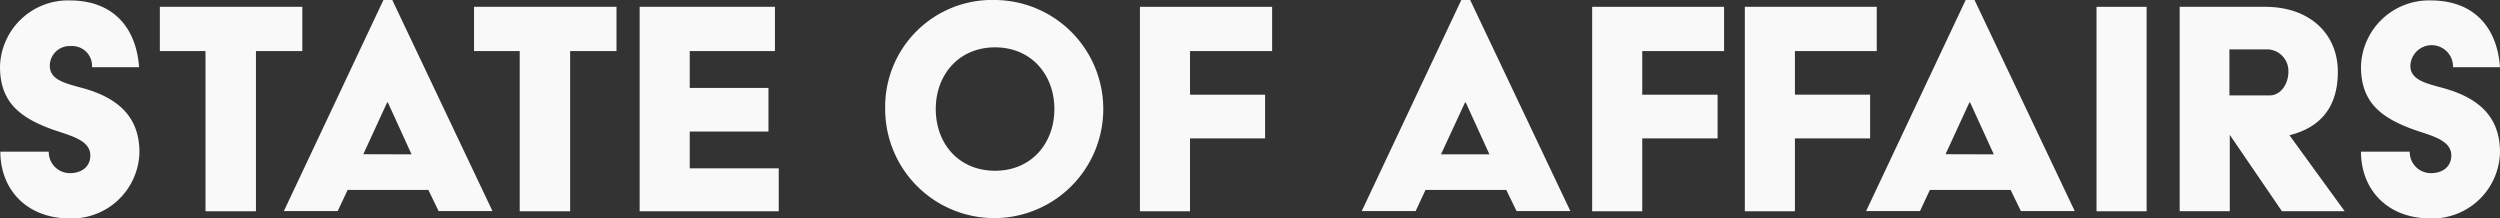 <svg id="Layer_1" data-name="Layer 1" xmlns="http://www.w3.org/2000/svg" viewBox="0 0 355.35 31.01"><rect x="0" y="0" width="355.35" height="31.01" fill="#333333" stroke="none"/><defs><style>.cls-1{fill:#f9f9fa;}</style></defs><title>StateOfAffairs</title><path class="cls-1" d="M9.11,136a3,3,0,0,0,3,3.05c1.79,0,2.91-1,2.91-2.52,0-2.18-2.86-2.81-5.23-3.63-4.9-1.75-7.61-4-7.61-9a9.67,9.67,0,0,1,9.88-9.4c6.45,0,9.5,4.11,9.89,9.49H15.26a2.82,2.82,0,0,0-3-3,2.81,2.81,0,0,0-3,2.81c0,2.18,2.66,2.57,5.13,3.29,5.18,1.55,7.61,4.46,7.61,9a9.63,9.63,0,0,1-9.84,9.4c-6.34,0-9.93-4.26-9.93-9.49Z" transform="translate(-2.18 -114.44)"/><path class="cls-1" d="M31.39,121.7H24.9v-6.29H45.15v6.29H38.56v22.77H31.39Z" transform="translate(-2.18 -114.44)"/><path class="cls-1" d="M56.68,114.44h1.26l14.24,30H64.52l-1.45-3H51.59l-1.41,3H42.53Zm4,21.94L57.31,129h-.1l-3.39,7.36Z" transform="translate(-2.18 -114.44)"/><path class="cls-1" d="M76.05,121.7H69.56v-6.29H89.81v6.29H83.22v22.77H76.05Z" transform="translate(-2.18 -114.44)"/><path class="cls-1" d="M93.1,115.41h19.23v6.29H100.22v5.24h11.19v6.2H100.22v5.23h12.65v6.1H93.1Z" transform="translate(-2.18 -114.44)"/><path class="cls-1" d="M143.62,114.44A15.5,15.5,0,1,1,128,129.94,15.19,15.19,0,0,1,143.62,114.44Zm0,24.27c5.14,0,8.43-3.88,8.43-8.77s-3.29-8.77-8.43-8.77-8.43,3.88-8.43,8.77S138.44,138.71,143.62,138.71Z" transform="translate(-2.18 -114.44)"/><path class="cls-1" d="M164.21,115.41H183v6.29H171.33v6.2H182v6.21H171.33v10.36h-7.12Z" transform="translate(-2.18 -114.44)"/><path class="cls-1" d="M209.89,114.44h1.26l14.24,30h-7.65l-1.46-3H204.8l-1.4,3h-7.66Zm4,21.94L210.52,129h-.1L207,136.38Z" transform="translate(-2.18 -114.44)"/><path class="cls-1" d="M228.49,115.41h18.75v6.29H235.61v6.2h10.71v6.21H235.61v10.36h-7.12Z" transform="translate(-2.18 -114.44)"/><path class="cls-1" d="M250.19,115.41h18.75v6.29H257.31v6.2H268v6.21H257.31v10.36h-7.12Z" transform="translate(-2.18 -114.44)"/><path class="cls-1" d="M281.58,114.44h1.26l14.24,30h-7.65l-1.46-3H276.49l-1.4,3h-7.66Zm4,21.94L282.21,129h-.1l-3.39,7.36Z" transform="translate(-2.18 -114.44)"/><path class="cls-1" d="M300.18,115.41h7.12v29.06h-7.12Z" transform="translate(-2.18 -114.44)"/><path class="cls-1" d="M312,115.41h12.16c6.25,0,10.32,3.77,10.32,9.25,0,5.09-2.57,7.94-6.88,9l7.85,10.8h-8.92l-7.41-10.85v10.85H312ZM324.79,128c1.6,0,2.66-1.65,2.66-3.34a3.07,3.07,0,0,0-2.86-3.2h-5.52V128Z" transform="translate(-2.18 -114.44)"/><path class="cls-1" d="M344.7,136a3,3,0,0,0,3,3.05c1.79,0,2.91-1,2.91-2.52,0-2.18-2.86-2.81-5.24-3.63-4.89-1.75-7.6-4-7.6-9a9.67,9.67,0,0,1,9.88-9.4c6.44,0,9.5,4.11,9.88,9.49h-6.68a3,3,0,0,0-6.06-.19c0,2.18,2.67,2.57,5.14,3.29,5.18,1.55,7.6,4.46,7.6,9a9.63,9.63,0,0,1-9.83,9.4c-6.35,0-9.93-4.26-9.93-9.49Z" transform="translate(-2.18 -114.44)"/></svg>